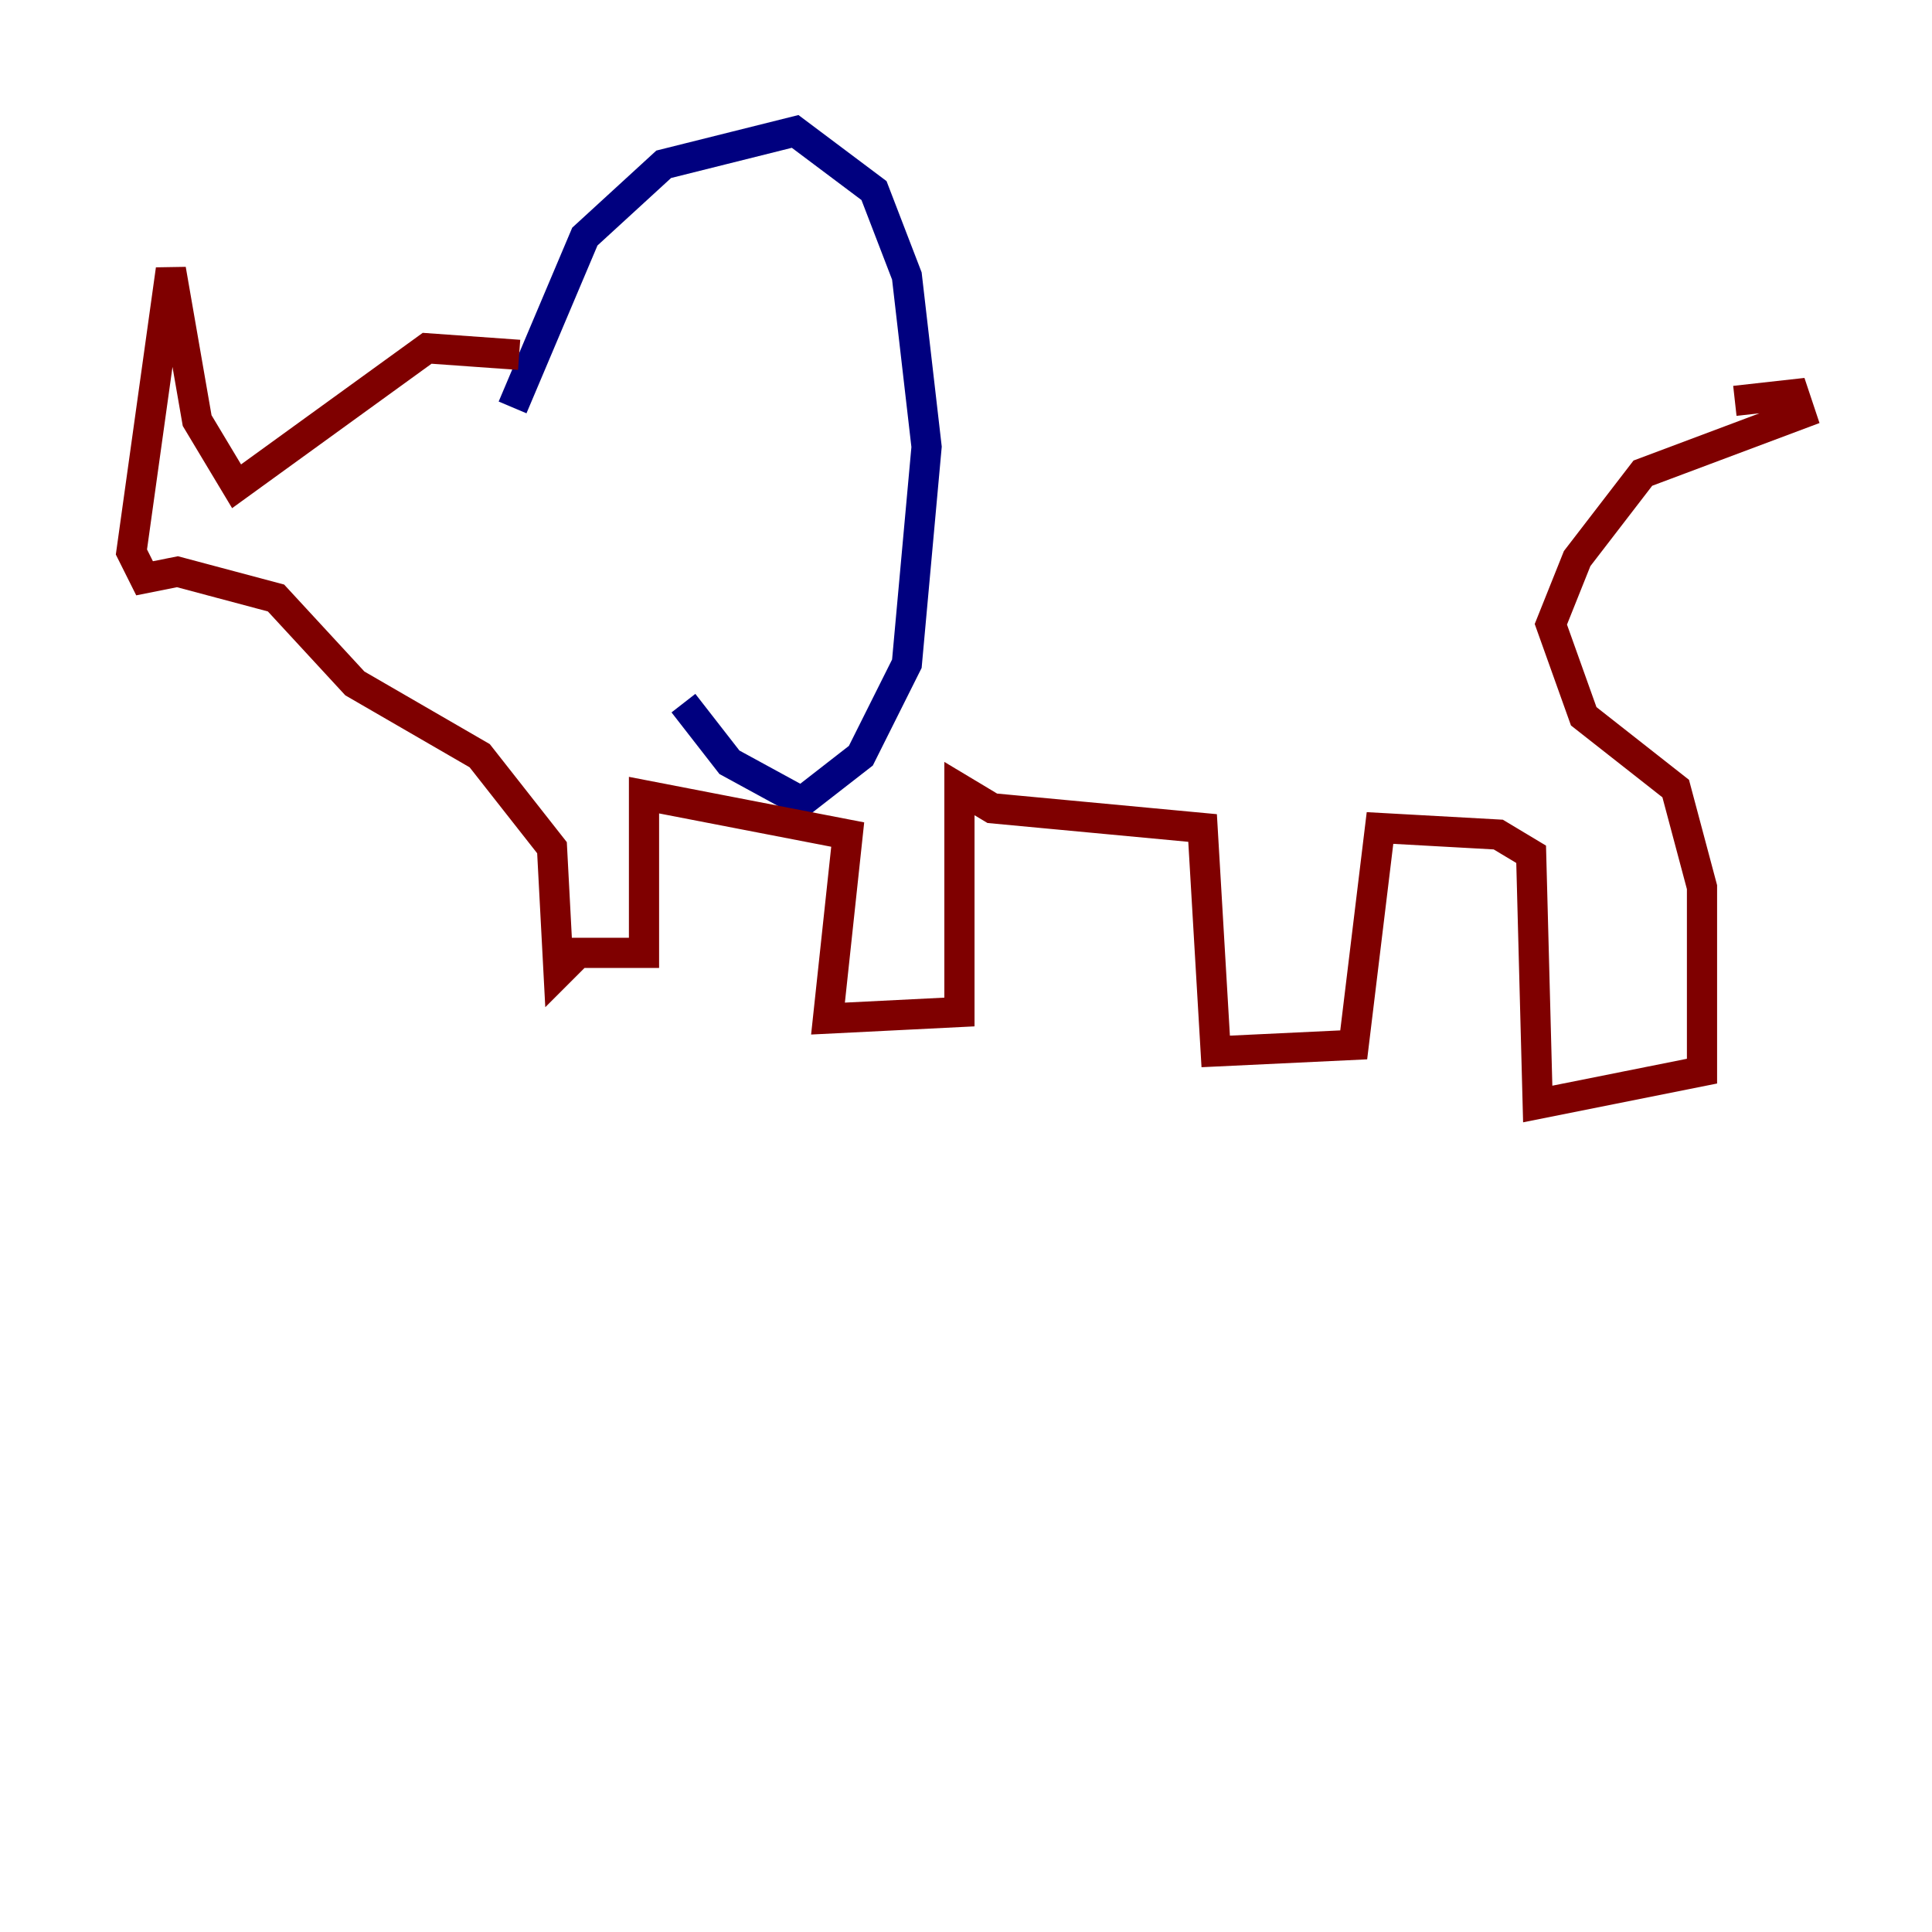 <?xml version="1.0" encoding="utf-8" ?>
<svg baseProfile="tiny" height="128" version="1.2" viewBox="0,0,128,128" width="128" xmlns="http://www.w3.org/2000/svg" xmlns:ev="http://www.w3.org/2001/xml-events" xmlns:xlink="http://www.w3.org/1999/xlink"><defs /><polyline fill="none" points="33.959,26.993 38.748,15.674 43.973,10.884 52.68,8.707 57.905,12.626 60.082,18.286 61.388,29.605 60.082,43.973 57.034,50.068 53.116,53.116 48.327,50.503 45.279,46.585" stroke="#00007f" stroke-width="2" /><polyline fill="none" points="34.395,23.51 28.299,23.075 15.674,32.218 13.061,27.864 11.32,17.85 8.707,36.571 9.578,38.313 11.755,37.878 18.286,39.619 23.51,45.279 31.782,50.068 36.571,56.163 37.007,64.435 38.313,63.129 42.667,63.129 42.667,52.68 56.163,55.292 54.857,67.483 63.565,67.048 63.565,52.245 65.742,53.551 79.674,54.857 80.544,69.66 89.687,69.225 91.429,54.857 99.265,55.292 101.442,56.599 101.878,73.143 112.762,70.966 112.762,58.776 111.02,52.245 104.925,47.456 102.748,41.361 104.49,37.007 108.844,31.347 119.293,27.429 118.857,26.122 114.939,26.558" stroke="#7f0000" stroke-width="2" /></svg>